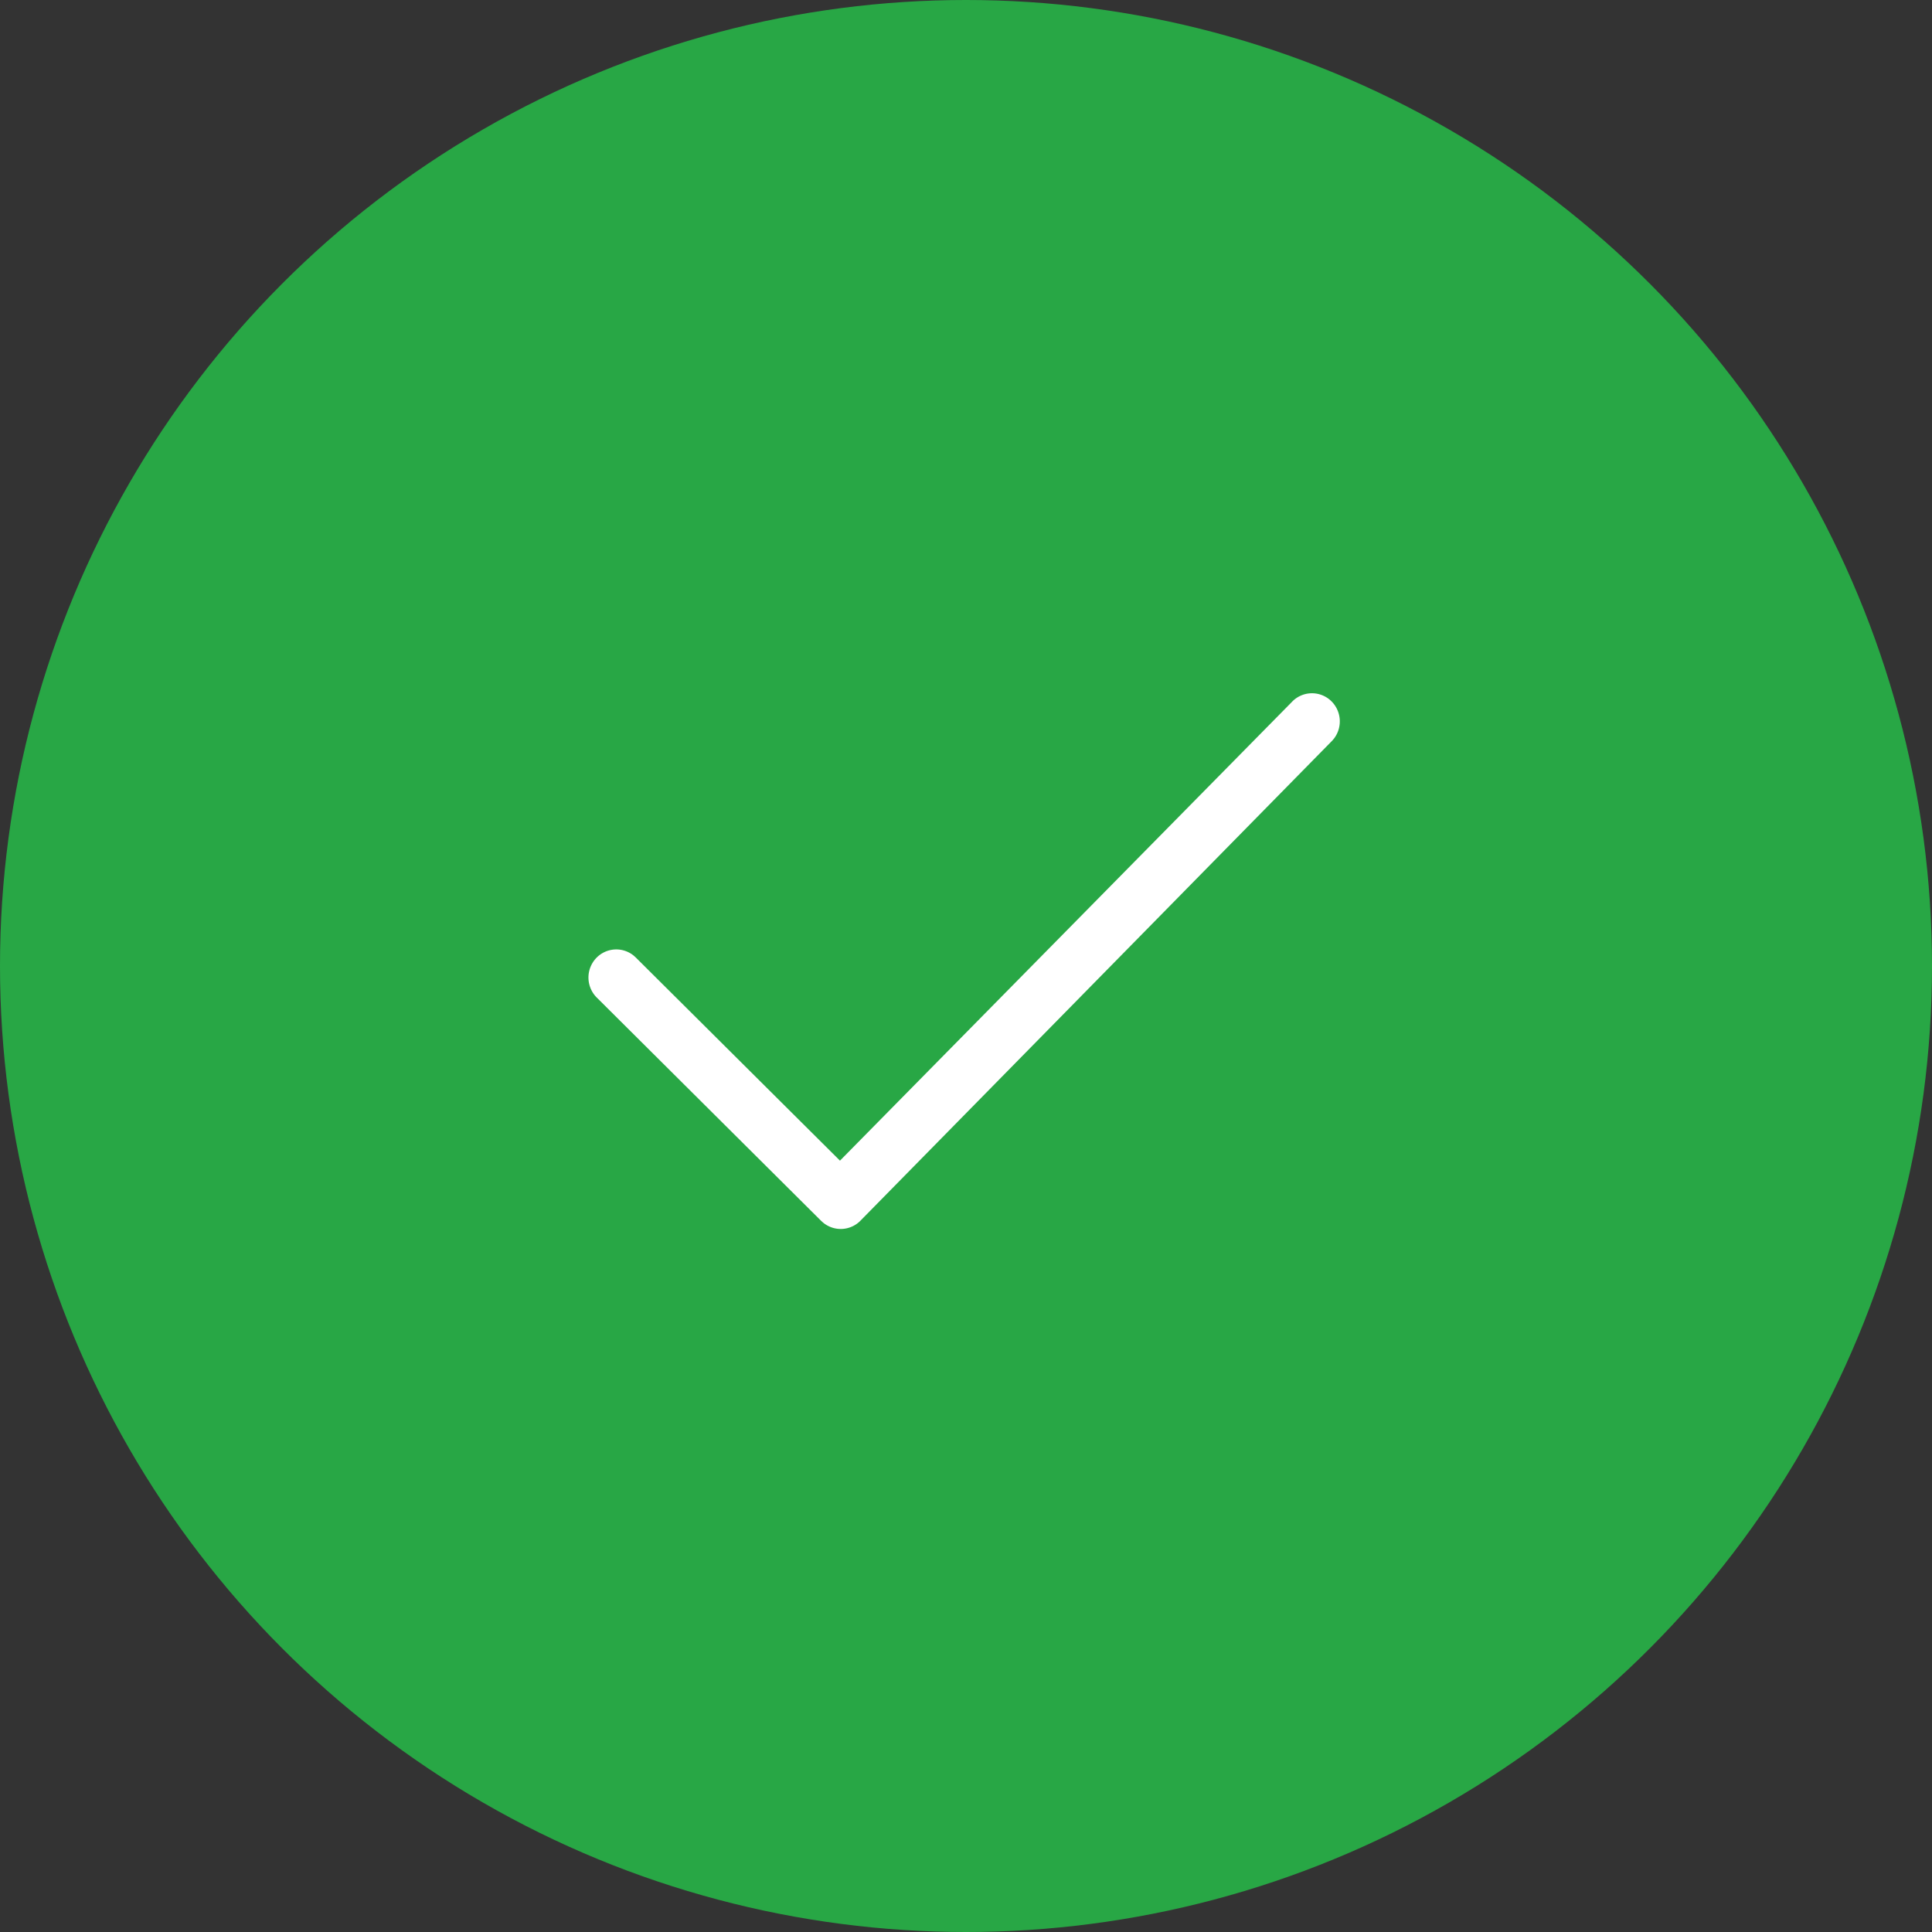 <svg width="60" height="60" fill="none" xmlns="http://www.w3.org/2000/svg"><rect width="100%" height="100%" fill="#333333" stroke="none"/><circle cx="30" cy="30" r="30" fill="#28A745"/><path fill-rule="evenodd" clip-rule="evenodd" d="M40.114 21.806a.858.858 0 0 1 1.222-.04.88.88 0 0 1 .093 1.17l-.054.064L26.74 37.891a.858.858 0 0 1-1.173.082l-.064-.057-6.97-6.936a.879.879 0 0 1-.01-1.234.858.858 0 0 1 1.16-.066l.063.057 6.34 6.308 14.028-14.239Z" fill="#fff"/></svg>